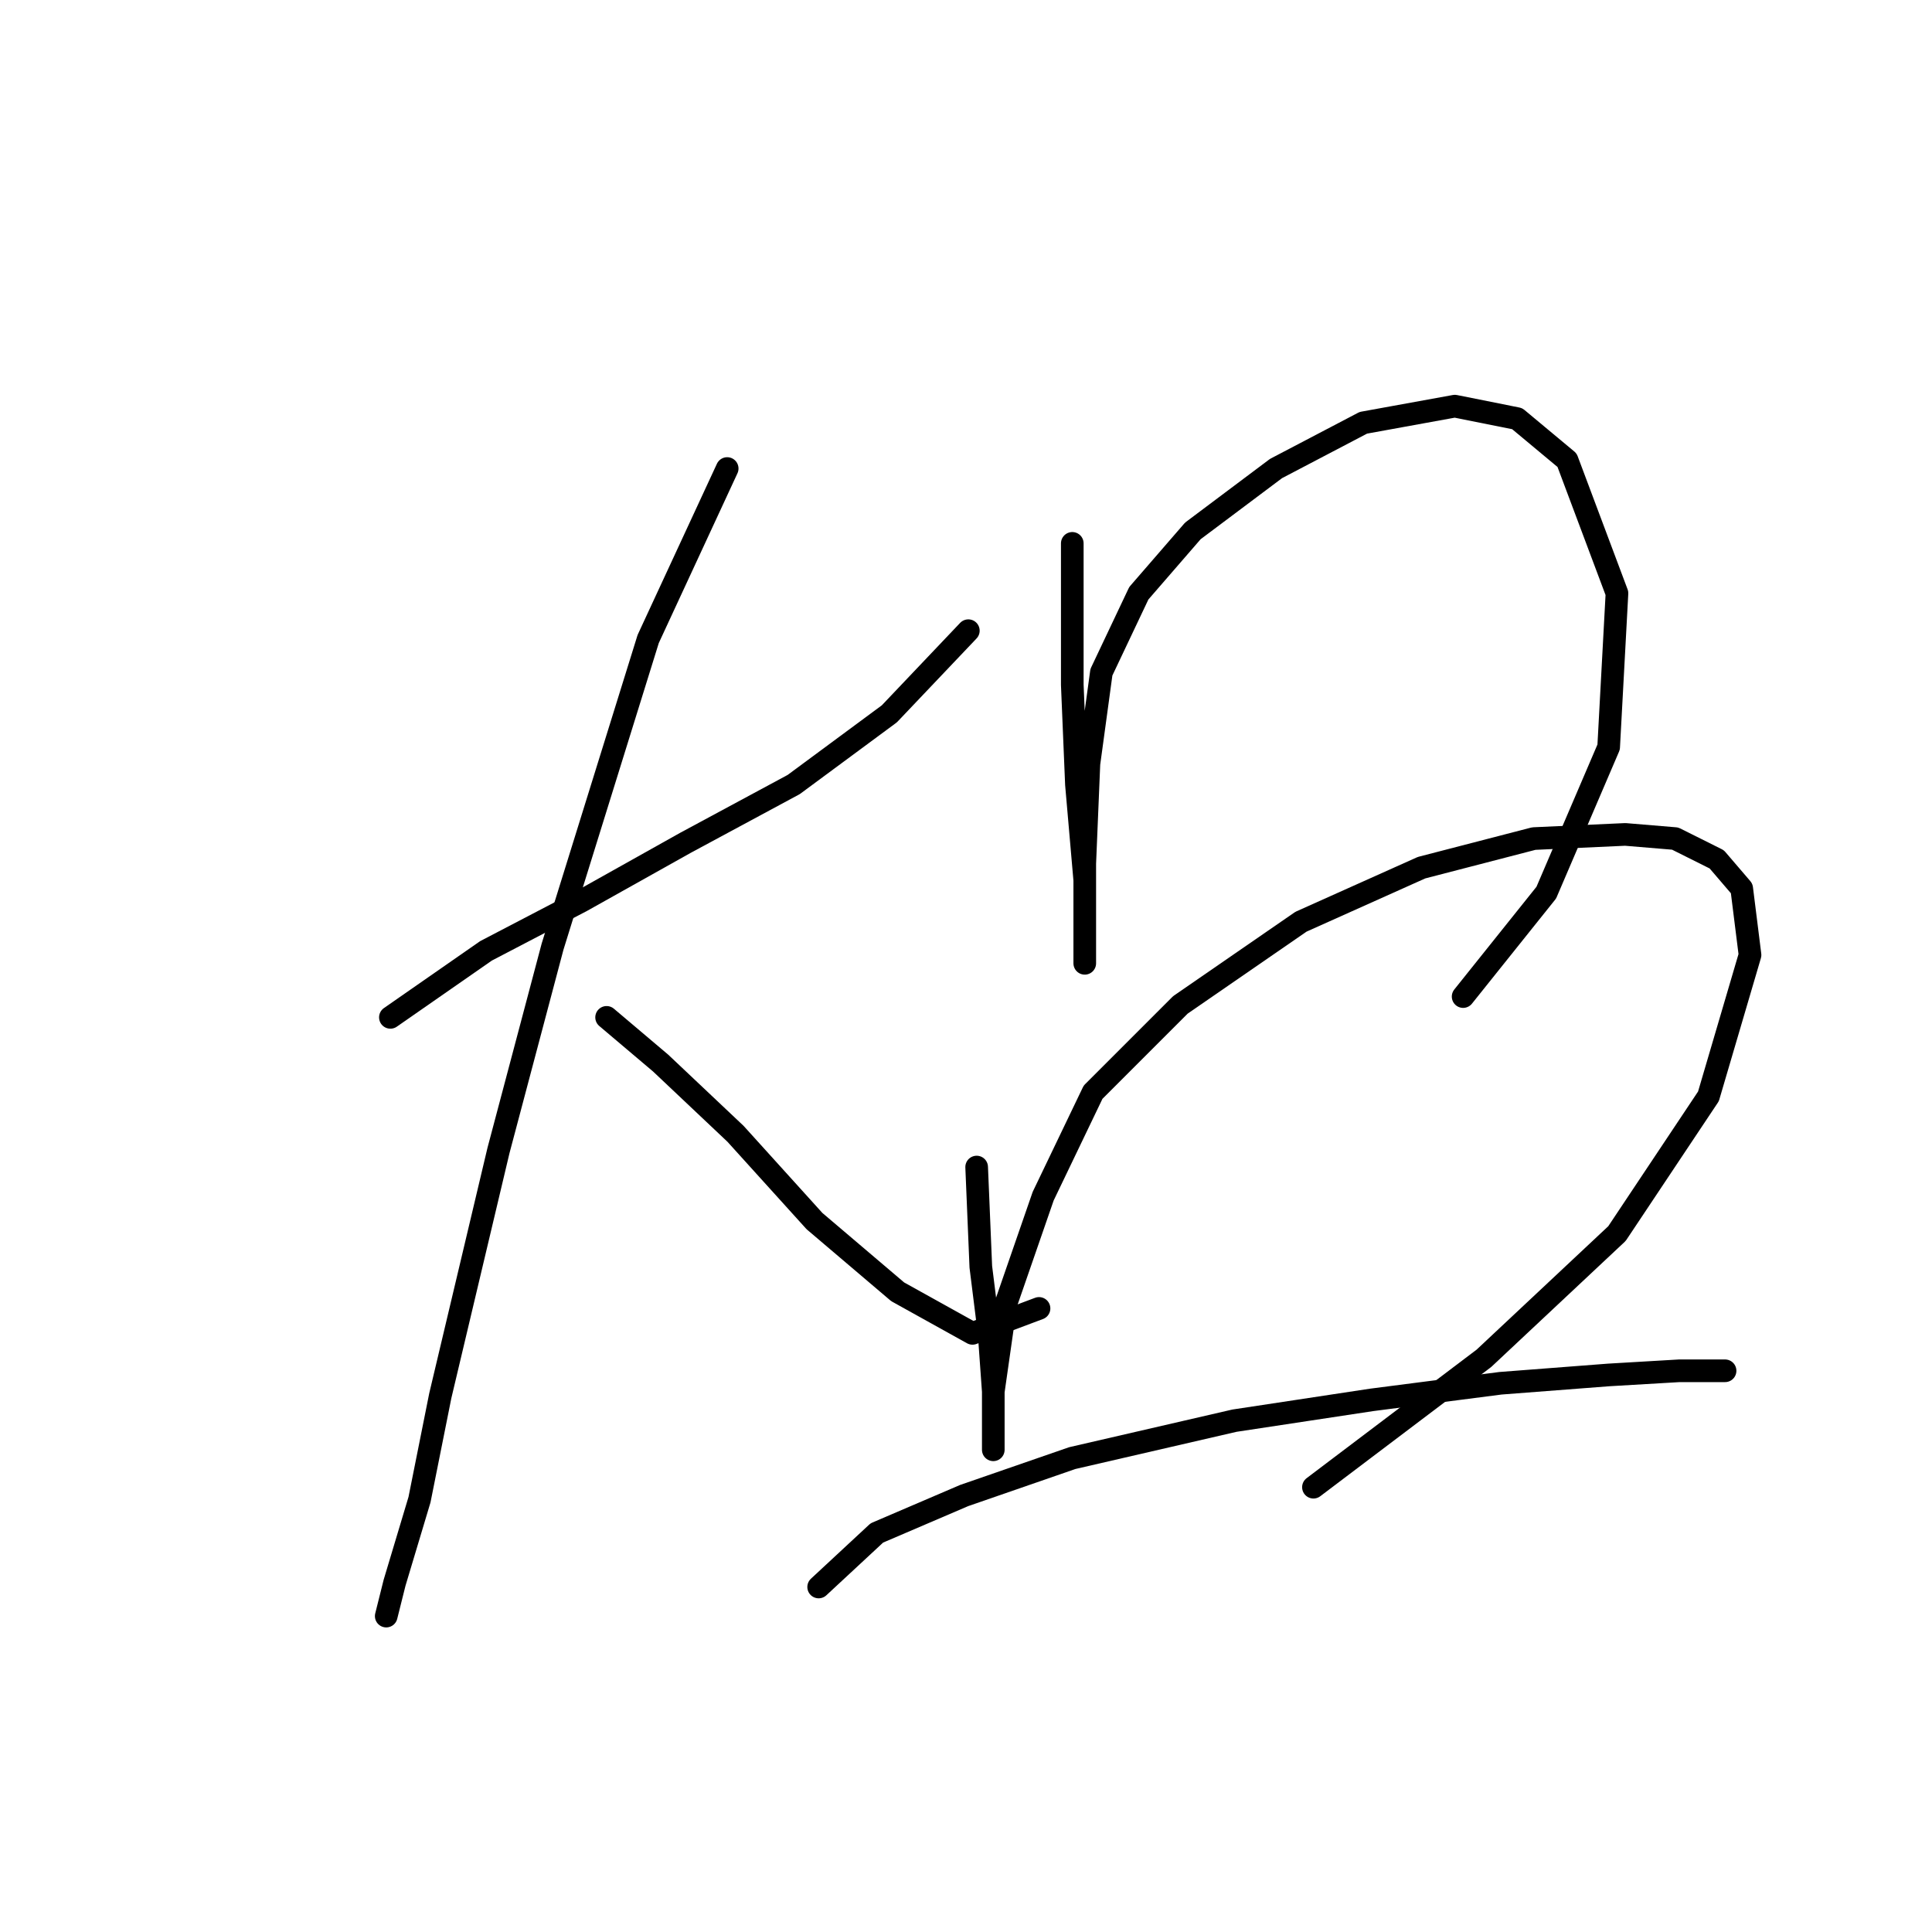 <?xml version="1.0" standalone="no"?>
    <svg width="256" height="256" xmlns="http://www.w3.org/2000/svg" version="1.1">
    <polyline stroke="black" stroke-width="3" stroke-linecap="round" fill="transparent" stroke-linejoin="round" points="51.729 134.806 64.401 125.991 77.073 119.38 90.846 111.667 105.171 103.953 117.842 94.587 128.31 83.569 128.31 83.569 " />
        <polyline stroke="black" stroke-width="3" stroke-linecap="round" fill="transparent" stroke-linejoin="round" points="96.356 62.082 85.888 84.671 73.216 125.44 66.054 152.436 58.341 184.942 55.586 198.715 52.28 209.734 51.178 214.141 51.729 211.938 51.729 211.938 " />
        <polyline stroke="black" stroke-width="3" stroke-linecap="round" fill="transparent" stroke-linejoin="round" points="80.378 134.806 87.54 140.866 97.457 150.232 107.925 161.802 118.944 171.168 128.861 176.677 137.676 173.372 137.676 173.372 " />
        <polyline stroke="black" stroke-width="3" stroke-linecap="round" fill="transparent" stroke-linejoin="round" points="142.083 71.999 142.083 90.731 142.634 103.953 143.736 116.625 143.736 124.338 143.736 127.644 143.736 124.338 143.736 114.421 144.287 101.199 145.94 89.078 150.899 78.61 158.061 70.346 169.08 62.082 180.649 56.022 192.77 53.818 201.034 55.471 207.645 60.98 214.257 78.61 213.155 98.995 204.891 118.278 193.872 132.051 193.872 132.051 " />
        <polyline stroke="black" stroke-width="3" stroke-linecap="round" fill="transparent" stroke-linejoin="round" points="129.412 154.64 129.963 167.862 131.065 176.677 131.616 184.391 131.616 189.9 131.616 192.104 131.616 190.451 131.616 184.391 133.268 172.821 138.227 158.496 144.838 144.723 156.408 133.153 172.385 122.134 188.362 114.972 203.238 111.116 215.358 110.565 221.97 111.116 227.479 113.87 230.785 117.727 231.887 126.542 226.377 145.274 214.257 163.455 196.627 179.983 174.038 197.062 174.038 197.062 " />
        <polyline stroke="black" stroke-width="3" stroke-linecap="round" fill="transparent" stroke-linejoin="round" points="108.476 210.285 116.189 203.123 127.759 198.164 142.083 193.206 163.57 188.247 181.751 185.492 198.83 183.289 213.155 182.187 222.521 181.636 228.581 181.636 228.581 181.636 " />
        </svg>